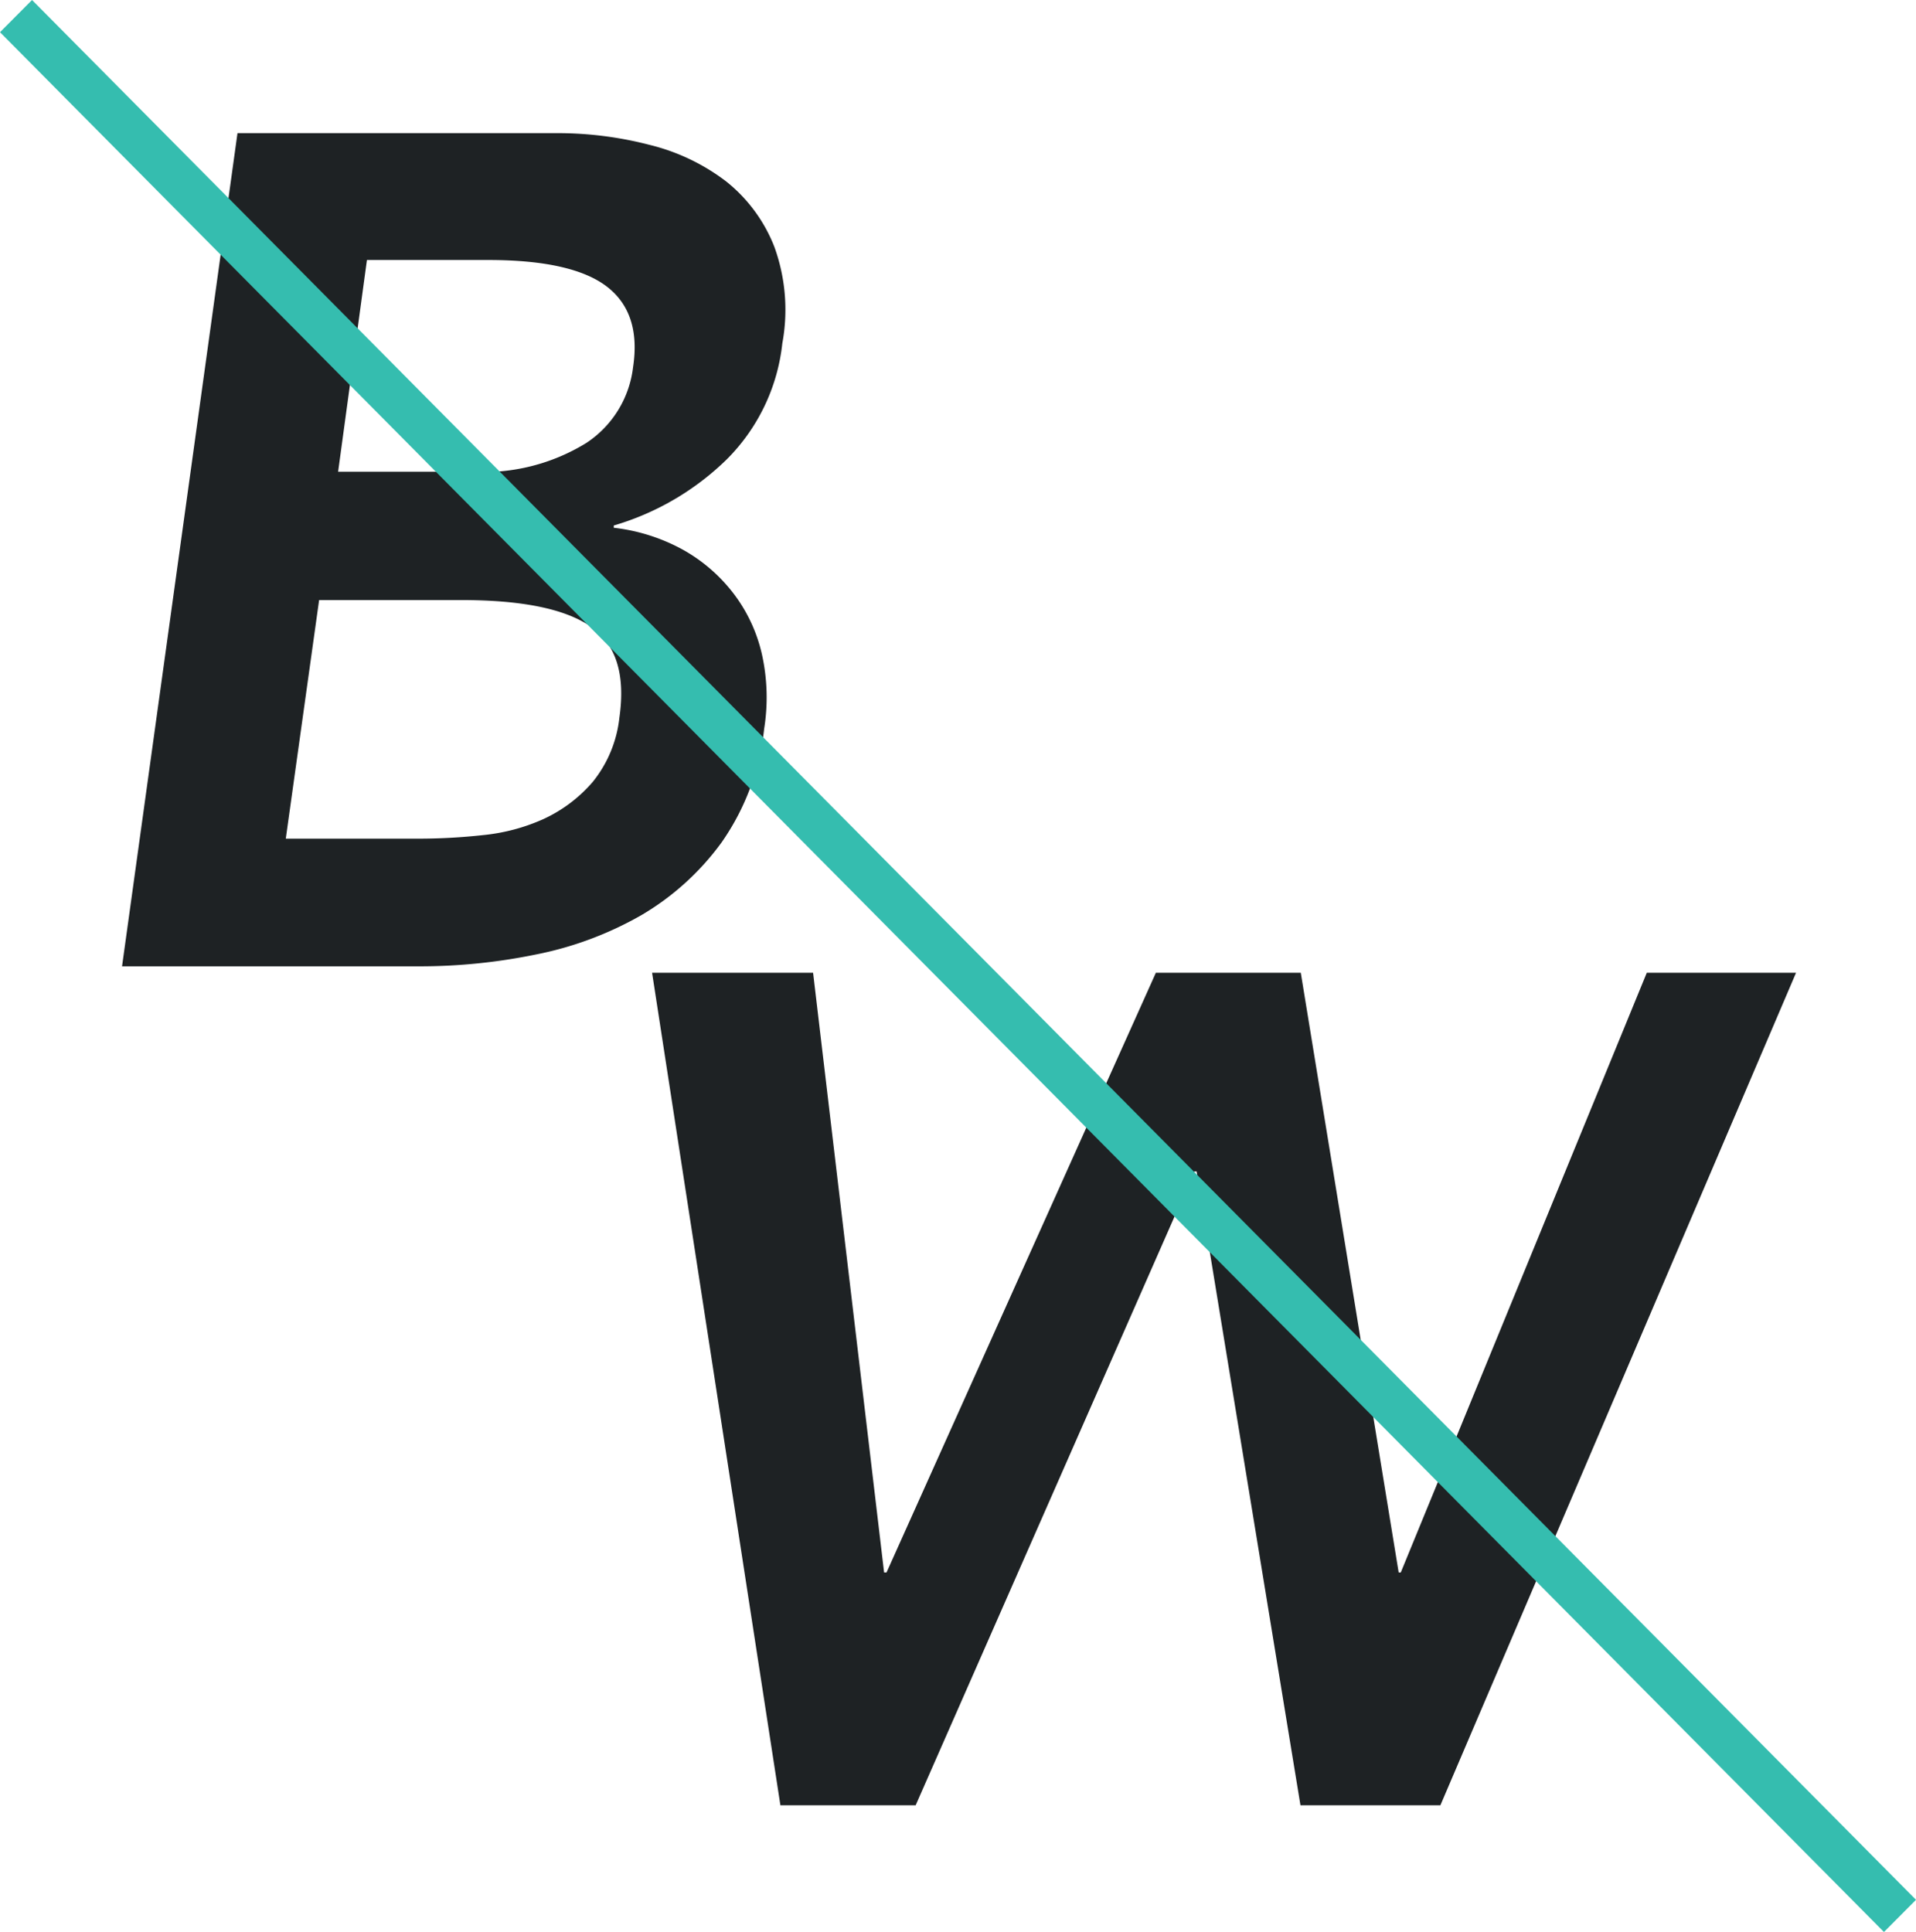 <svg xmlns="http://www.w3.org/2000/svg" viewBox="0 0 119 120"><defs><style>.cls-1{fill:#1e2224;}.cls-2{fill:#35bdaf;}</style></defs><g id="Layer_2" data-name="Layer 2"><g id="logo"><path class="cls-1" d="M14.75,8.27h20A22.69,22.69,0,0,1,40.35,9a12.87,12.87,0,0,1,4.74,2.26,9.7,9.7,0,0,1,3,4.06,11.46,11.46,0,0,1,.5,6,12,12,0,0,1-3.47,7.23,16.8,16.8,0,0,1-7,4.09v.14a11.64,11.64,0,0,1,4.27,1.35,10.21,10.21,0,0,1,3.15,2.71,9.75,9.75,0,0,1,1.78,3.79,12.35,12.35,0,0,1,.14,4.64,15.12,15.12,0,0,1-2.64,7.05,16.48,16.48,0,0,1-5,4.53,21.58,21.58,0,0,1-6.56,2.44,35.75,35.75,0,0,1-7.2.73H7.58Zm3,43.82h8.4A36.91,36.91,0,0,0,30,51.87a12,12,0,0,0,3.76-1,9,9,0,0,0,3.05-2.3,7.66,7.66,0,0,0,1.66-4c.39-2.73-.23-4.62-1.85-5.7s-4.28-1.6-8-1.6H19.82ZM21,29.3h8.33a12.16,12.16,0,0,0,7.09-1.79,6.55,6.55,0,0,0,2.9-4.71c.34-2.24-.21-3.91-1.63-5s-3.87-1.65-7.35-1.65H22.79Z"/><path class="cls-1" d="M40.5,60.42h10l4.41,37.25h.15L71.79,60.42h9l6.08,37.25H87l15.28-37.25h9.27L89.46,112.13H80.77L74.32,72.76h-.14L56.87,112.13h-8.4Z"/><polygon class="cls-2" points="117.01 120 0 2 1.99 0 119 118 117.01 120"/></g></g></svg>